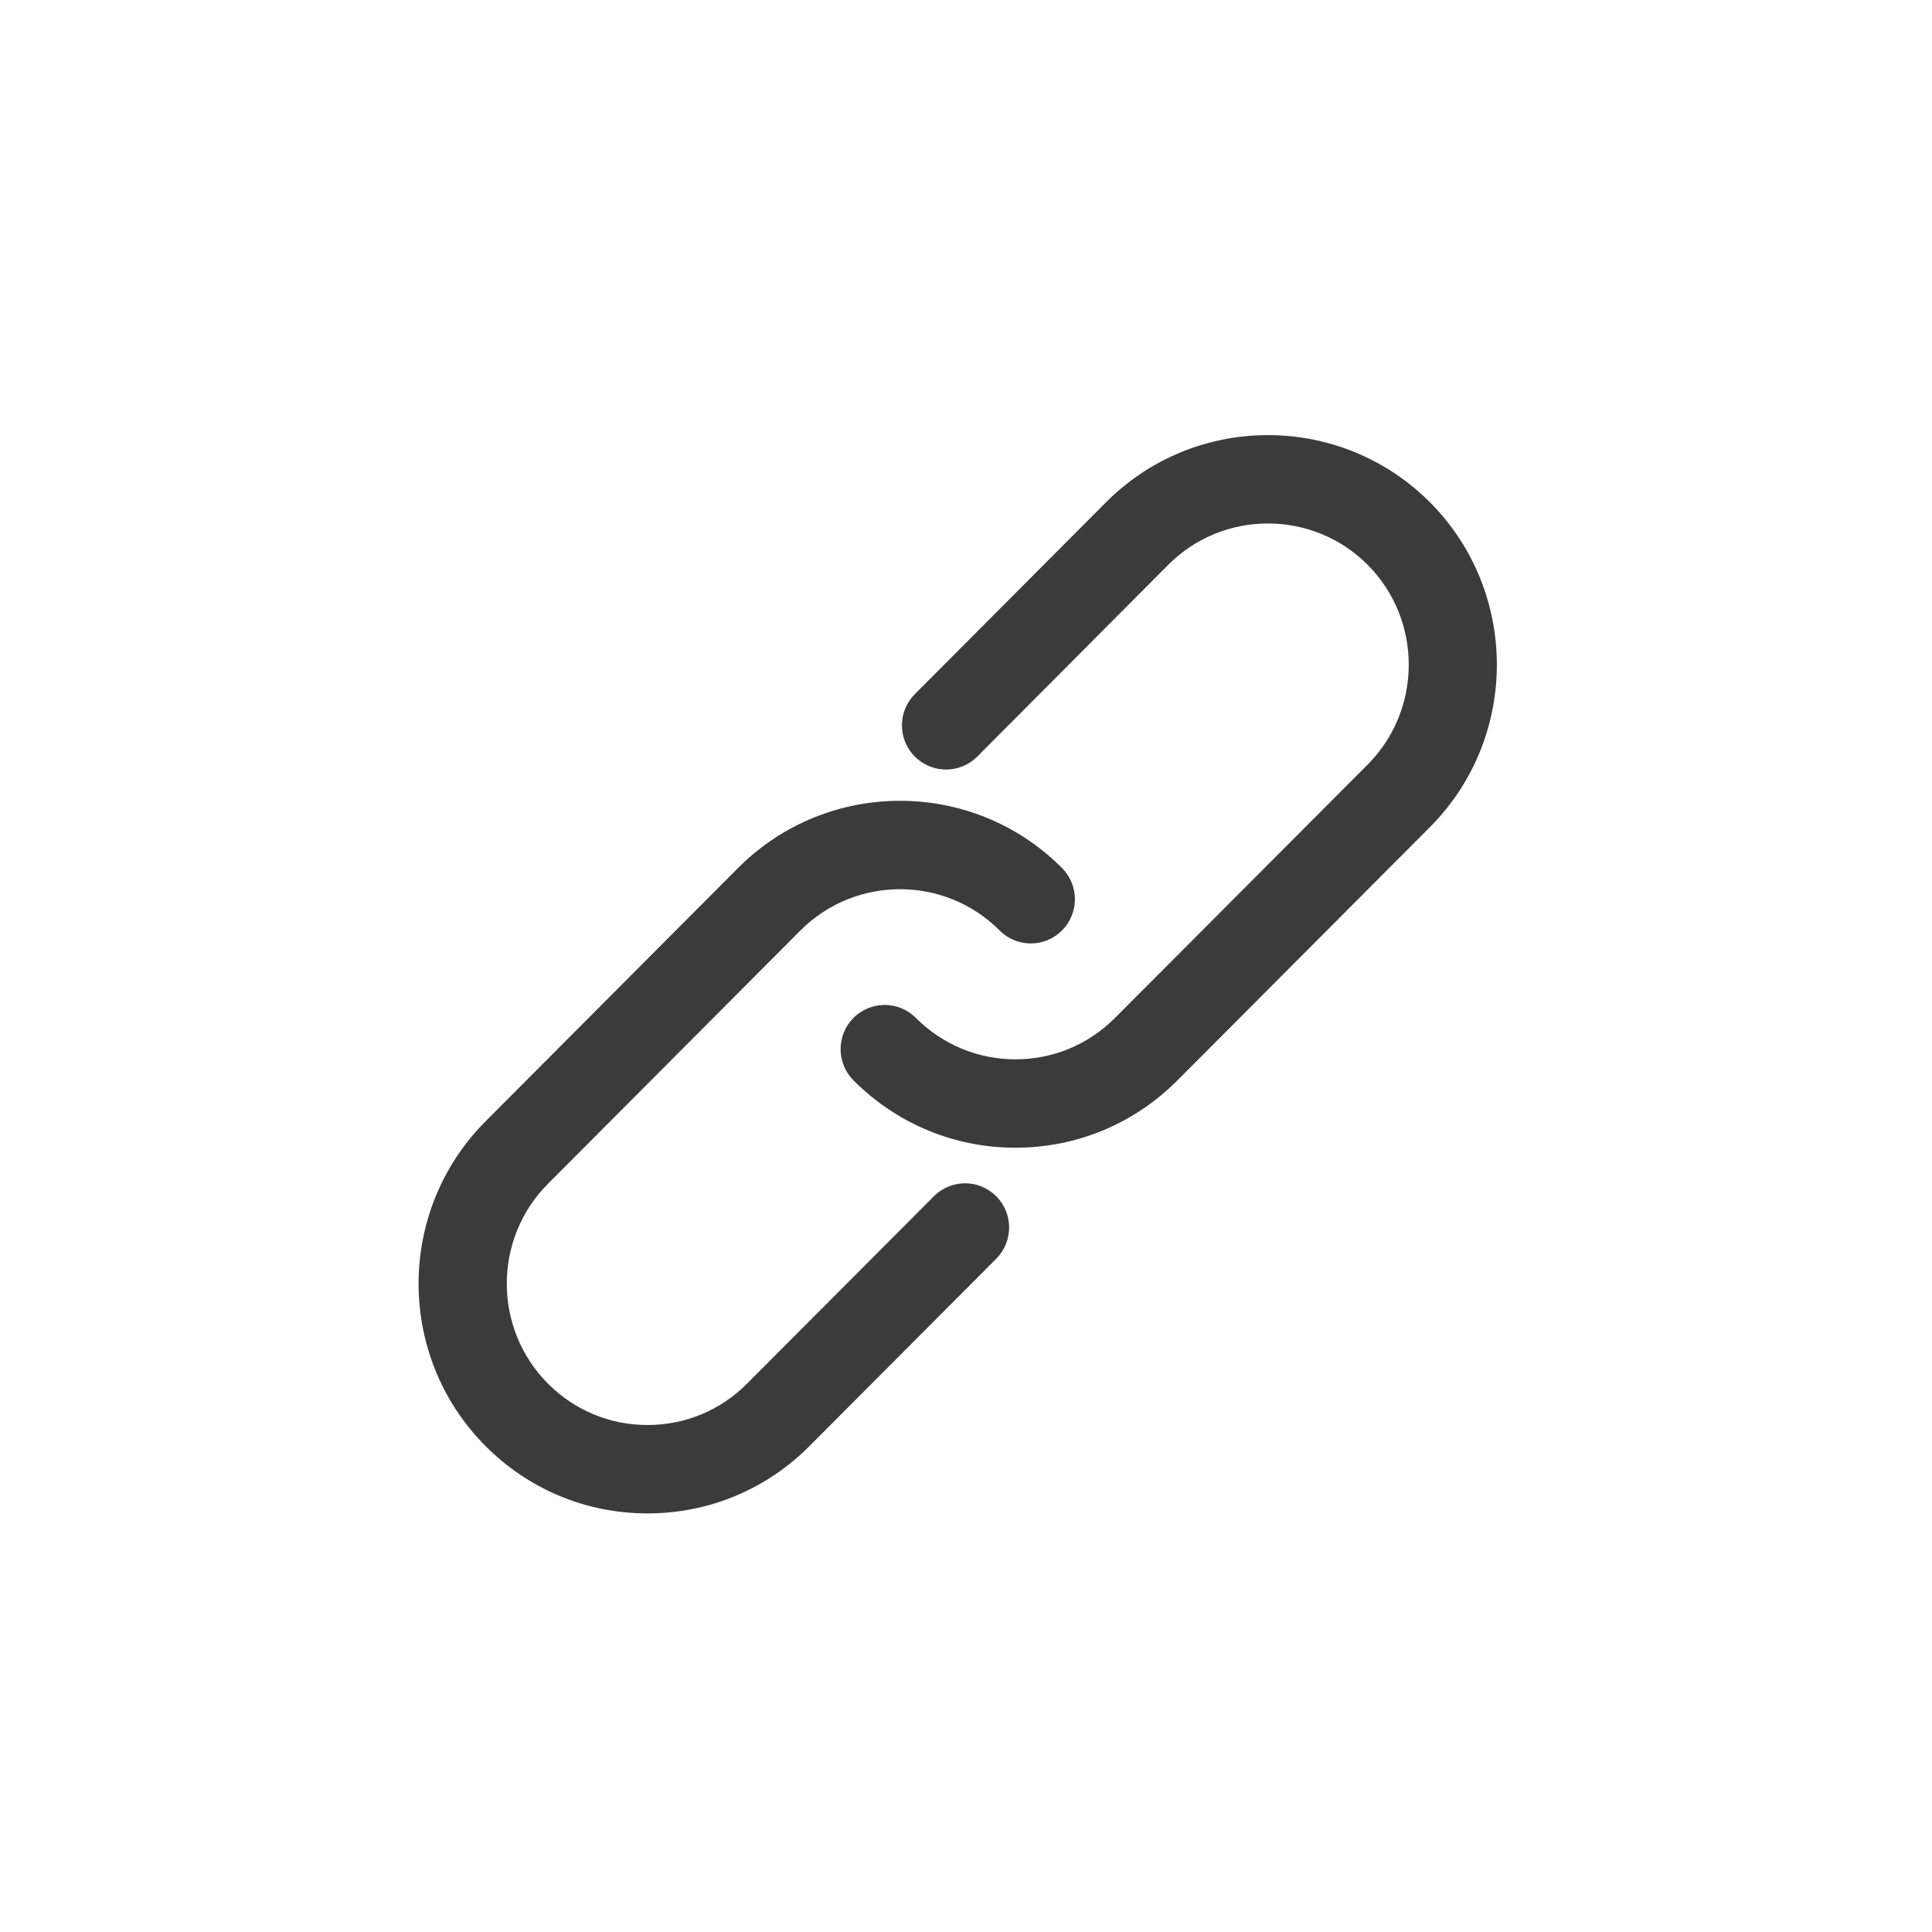 <?xml version="1.0" encoding="UTF-8"?>
<svg width="36px" height="36px" viewBox="0 0 36 36" version="1.1" xmlns="http://www.w3.org/2000/svg" xmlns:xlink="http://www.w3.org/1999/xlink">
    <!-- Generator: sketchtool 47.1 (45422) - http://www.bohemiancoding.com/sketch -->
    <title>4DDF90A4-94BB-4BF6-B392-A4C14983D5DA</title>
    <desc>Created with sketchtool.</desc>
    <defs></defs>
    <g id="Symbols" stroke="none" stroke-width="1" fill="none" fill-rule="evenodd">
        <g id="icon/link" stroke="#3C3B3B" stroke-width="0.4" fill="#3C3B3B">
            <g id="link" transform="translate(8, 8)">
                <path d="M18.503,1.5 C16.917,-0.089 14.336,-0.09 12.751,1.5 L9.189,5.075 C8.945,5.318 8.945,5.713 9.189,5.957 C9.432,6.2 9.824,6.2 10.068,5.957 L13.628,2.382 C14.73,1.278 16.522,1.278 17.625,2.382 C18.725,3.487 18.725,5.285 17.625,6.389 L12.919,11.108 C12.386,11.643 11.677,11.939 10.922,11.939 C10.168,11.939 9.458,11.643 8.924,11.108 C8.681,10.865 8.289,10.865 8.045,11.108 C7.803,11.352 7.803,11.747 8.045,11.99 C8.815,12.761 9.835,13.186 10.922,13.186 C12.009,13.186 13.029,12.761 13.798,11.99 L18.503,7.271 C20.088,5.68 20.088,3.092 18.503,1.5 Z" id="Fill-1"></path>
                <path d="M9.543,14.432 L6.062,17.923 C5.53,18.458 4.82,18.753 4.065,18.753 C3.311,18.753 2.601,18.458 2.069,17.923 C0.968,16.818 0.968,15.021 2.069,13.917 L6.773,9.197 C7.876,8.093 9.667,8.093 10.768,9.197 C11.011,9.441 11.403,9.441 11.647,9.197 C11.89,8.954 11.89,8.559 11.647,8.315 C10.062,6.724 7.48,6.724 5.894,8.315 L1.19,13.035 C-0.397,14.625 -0.397,17.214 1.19,18.805 C1.958,19.576 2.979,20 4.065,20 C5.152,20 6.173,19.576 6.941,18.805 L10.422,15.313 C10.664,15.07 10.664,14.675 10.422,14.432 C10.179,14.188 9.785,14.188 9.543,14.432 Z" id="Fill-3"></path>
            </g>
        </g>
    </g>
</svg>